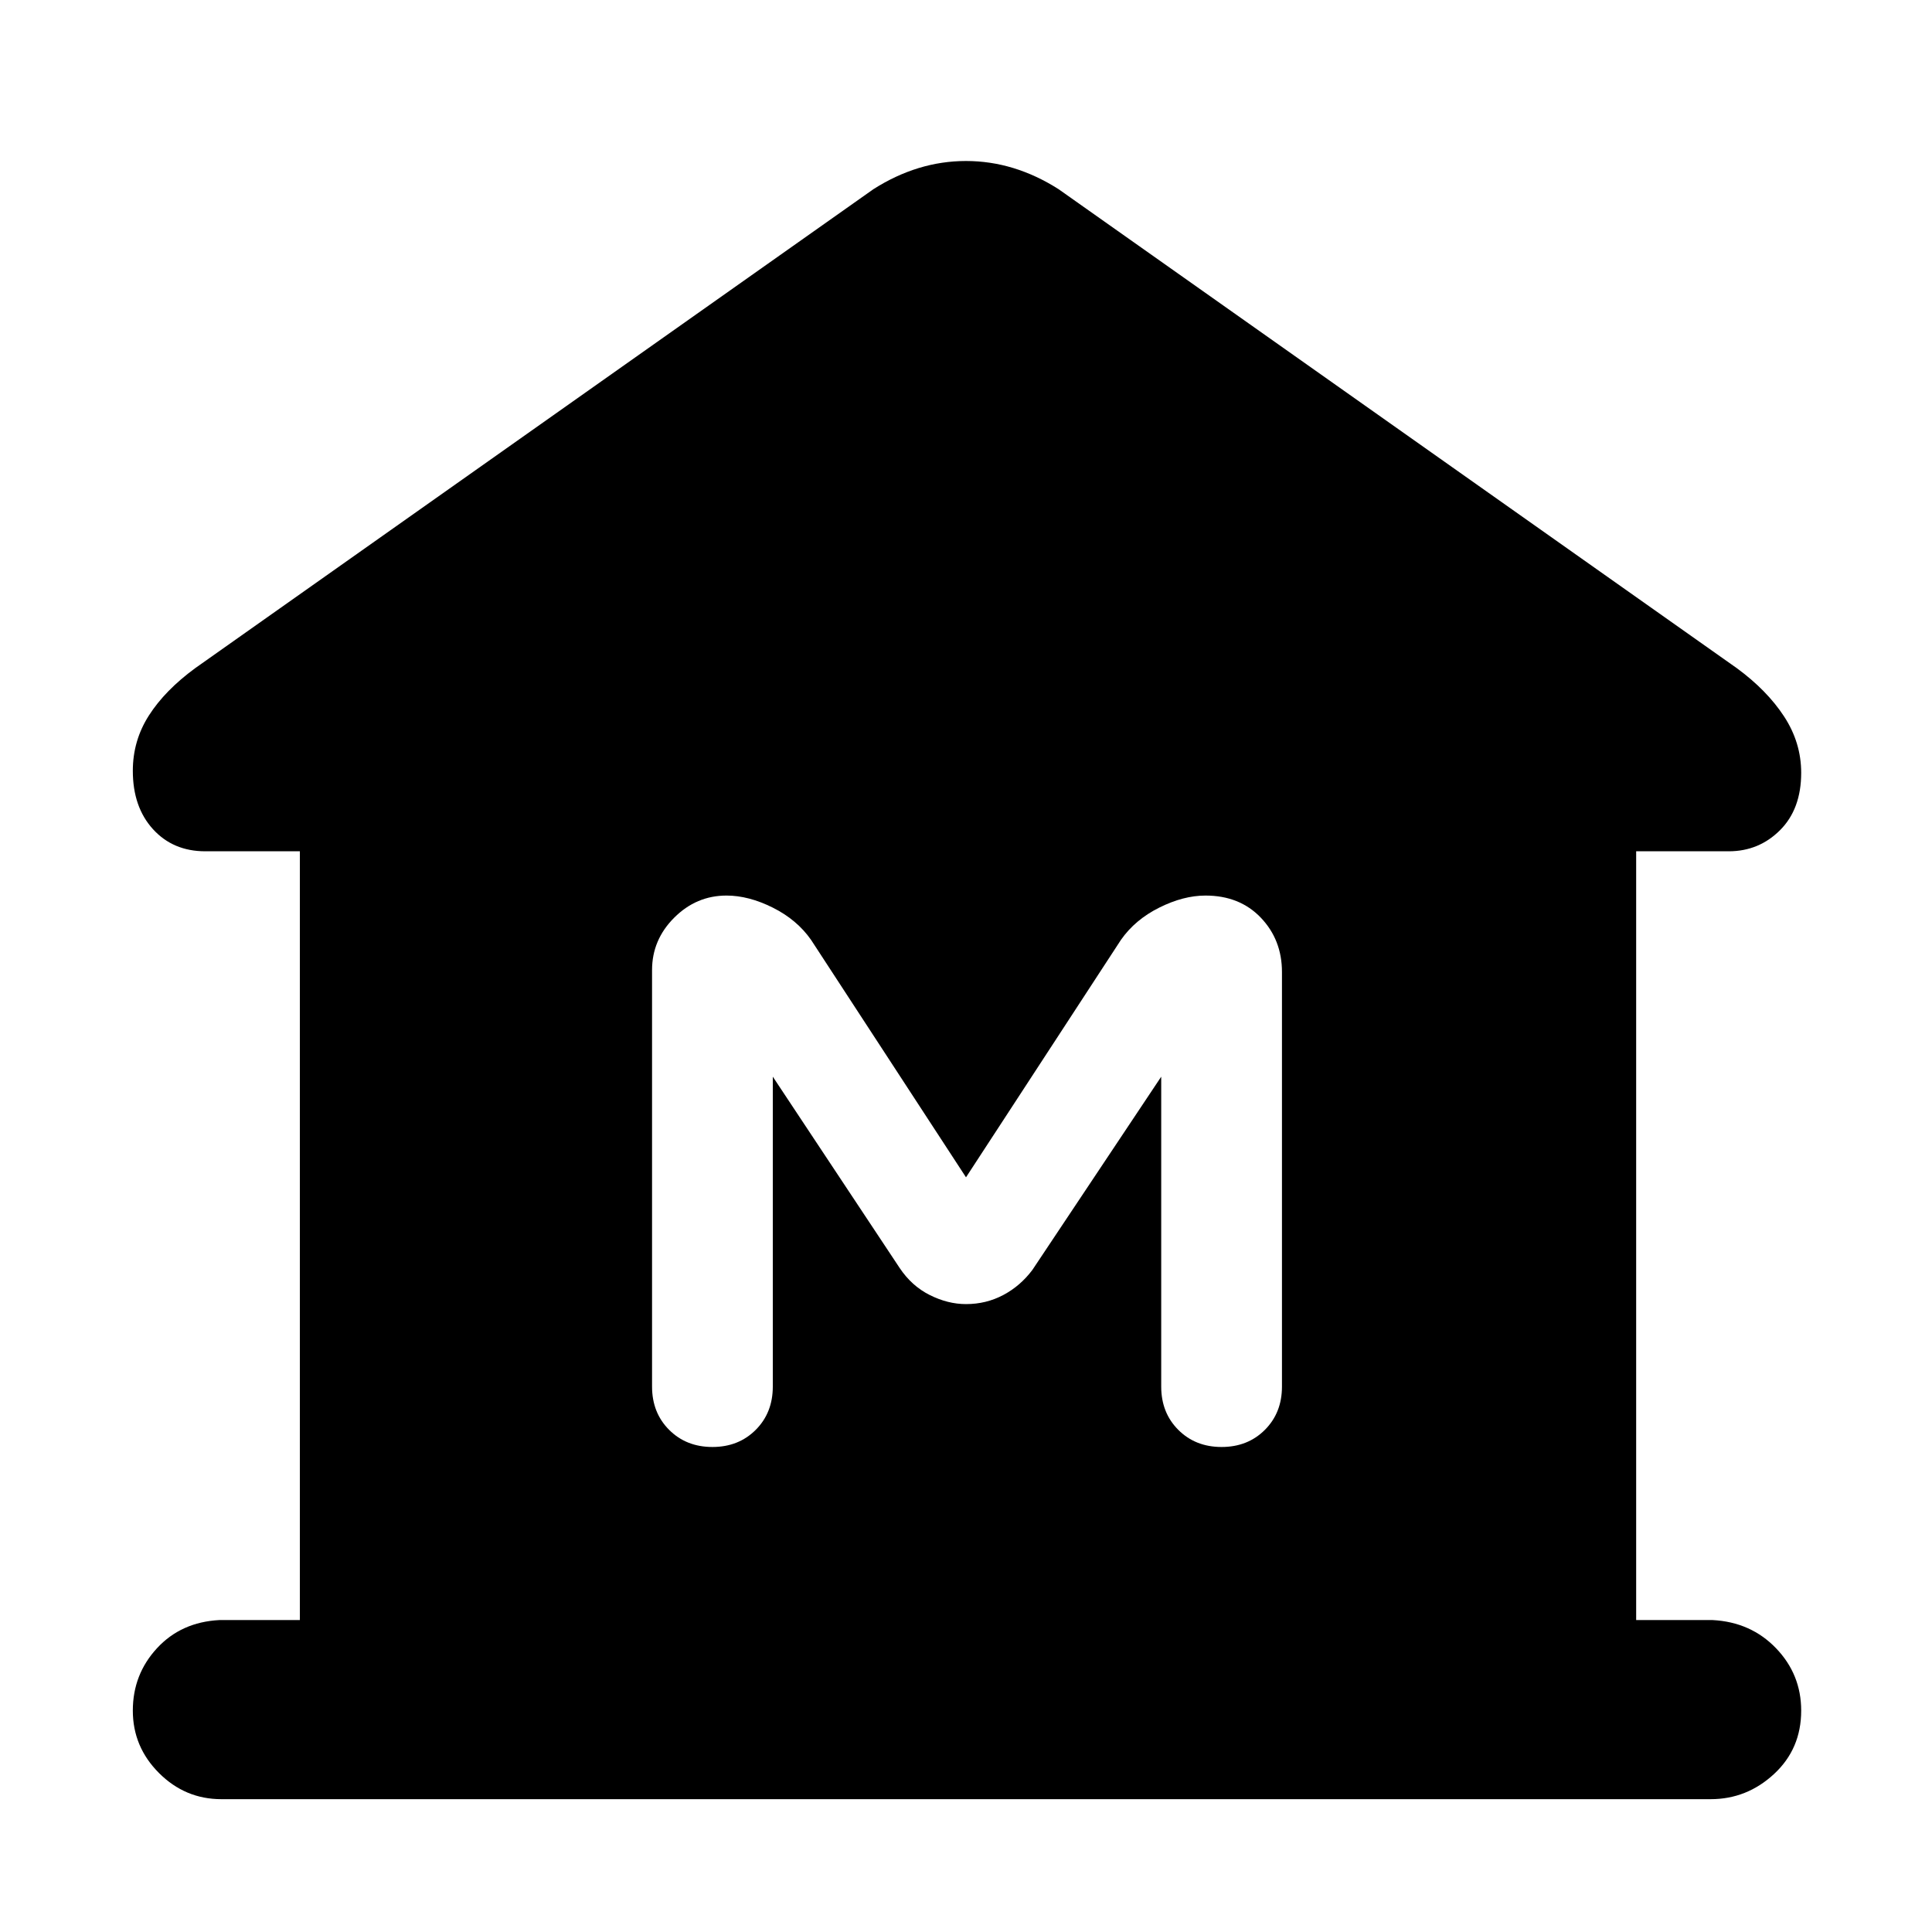 <svg xmlns="http://www.w3.org/2000/svg" width="48" height="48"><path d="M5.5 44.7q-.9 0-1.55-.65T3.3 42.5q0-.9.6-1.55t1.55-.7h2v-19.1H5.1q-.8 0-1.3-.55t-.5-1.45q0-.75.4-1.375T4.85 16.6L21.7 4.7q.55-.35 1.125-.525Q23.4 4 24 4q.6 0 1.175.175.575.175 1.125.525l16.85 11.9q.75.55 1.175 1.2.425.65.425 1.4 0 .9-.525 1.425t-1.275.525h-2.3v19.1h1.9q.95.05 1.575.7.625.65.625 1.55 0 .95-.675 1.575T42.5 44.7zm12.2-8.75q.65 0 1.075-.425.425-.425.425-1.075v-7.7l3.15 4.75q.3.45.75.675.45.225.9.225.5 0 .925-.225.425-.225.725-.625l3.2-4.8v7.7q0 .65.425 1.075.425.425 1.075.425.65 0 1.075-.425.425-.425.425-1.075v-10.3q0-.8-.525-1.35t-1.375-.55q-.55 0-1.15.3-.6.3-.95.8L24 29.25l-3.85-5.9q-.35-.5-.95-.8-.6-.3-1.15-.3-.75 0-1.3.55t-.55 1.3v10.35q0 .65.425 1.075.425.425 1.075.425z"/></svg>